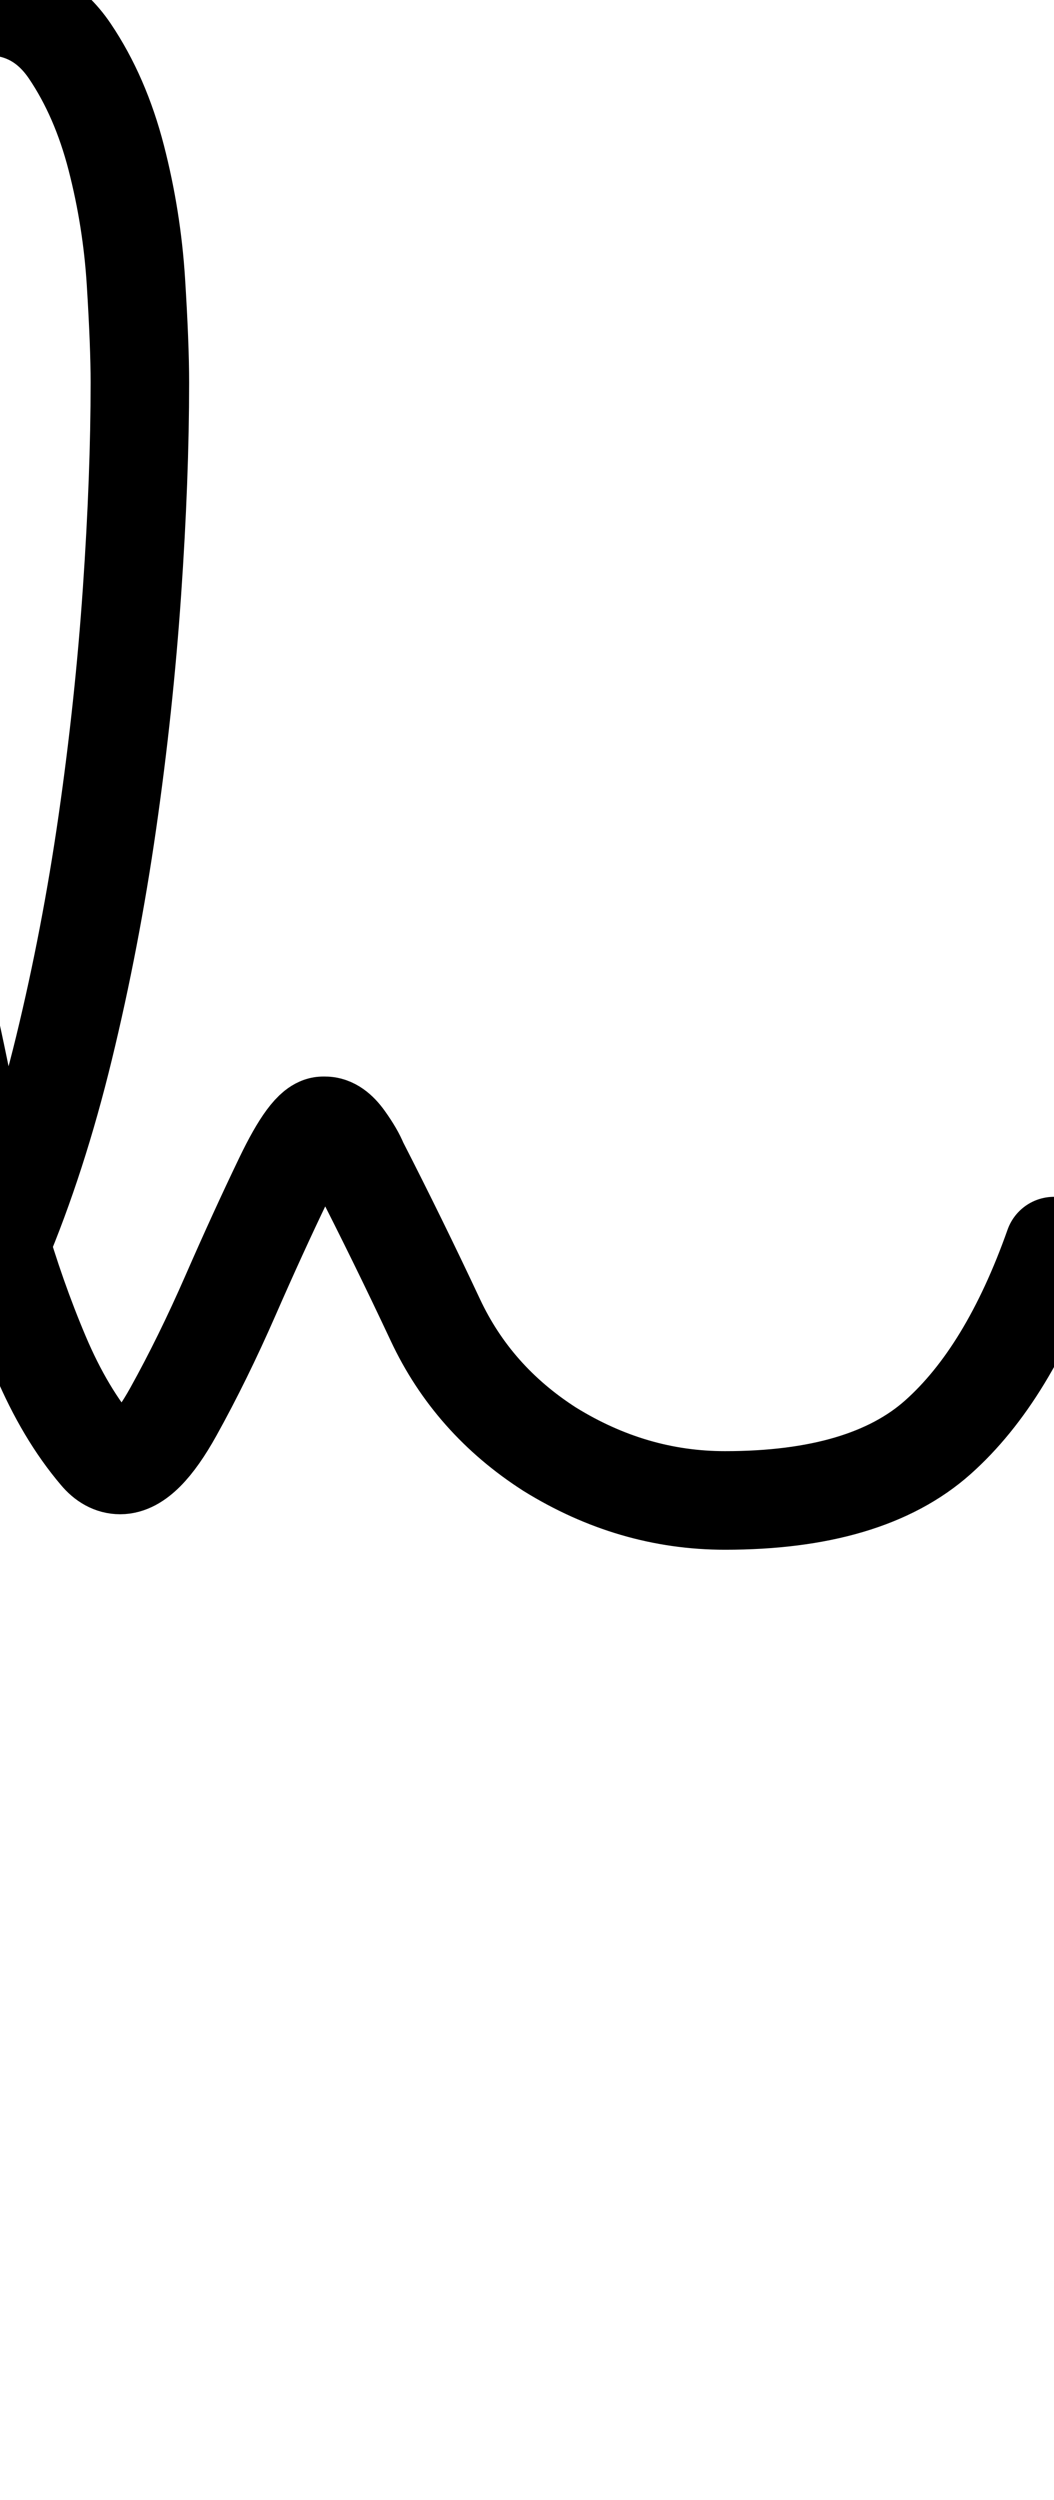 <?xml version="1.0" encoding="UTF-8"?>
<svg xmlns="http://www.w3.org/2000/svg" width="535" height="1268" viewBox="0 0 535 1268" fill="none" stroke="currentColor" stroke-width="50" stroke-linecap="round" stroke-linejoin="round">
  <path d="M535 632Q512 697 476.0 729.0Q440 761 368 761Q321 761 279 735Q240 710 221.0 669.5Q202 629 182 590Q180 585 175.0 578.0Q170 571 165 571H164Q157 571 144.0 598.0Q131 625 117.0 657.0Q103 689 88.0 716.0Q73 743 61 743Q55 743 50 737Q33 717 20.5 687.5Q8 658 -1.5 625.0Q-11 592 -17.5 559.0Q-24 526 -30 501Q-42 445 -53.5 389.5Q-65 334 -71 276Q-75 244 -76.0 212.5Q-77 181 -77 149Q-77 132 -75.0 107.0Q-73 82 -65.5 59.0Q-58 36 -44.0 19.5Q-30 3 -7 3Q20 3 35.5 26.0Q51 49 59.0 80.0Q67 111 69.0 143.0Q71 175 71 194Q71 242 67.0 300.0Q63 358 54.5 417.0Q46 476 32.5 531.5Q19 587 0 632Q19 587 32.5 531.5Q46 476 54.5 417.0Q63 358 67.0 300.0Q71 242 71 194Q71 175 69.0 143.0Q67 111 59.0 80.0Q51 49 35.5 26.0Q20 3 -7 3Q-30 3 -44.0 19.5Q-58 36 -65.5 59.0Q-73 82 -75.0 107.0Q-77 132 -77 149Q-77 181 -76.0 212.5Q-75 244 -71 276Q-65 334 -53.5 389.5Q-42 445 -30 501Q-24 526 -17.5 559.0Q-11 592 -1.5 625.0Q8 658 20.5 687.5Q33 717 50 737Q55 743 61 743Q73 743 88.0 716.0Q103 689 117.0 657.0Q131 625 144.0 598.0Q157 571 164 571H165Q170 571 175.0 578.0Q180 585 182 590Q202 629 221.0 669.5Q240 710 279 735Q321 761 368 761Q440 761 476.0 729.0Q512 697 535 632Z"/>
</svg>
